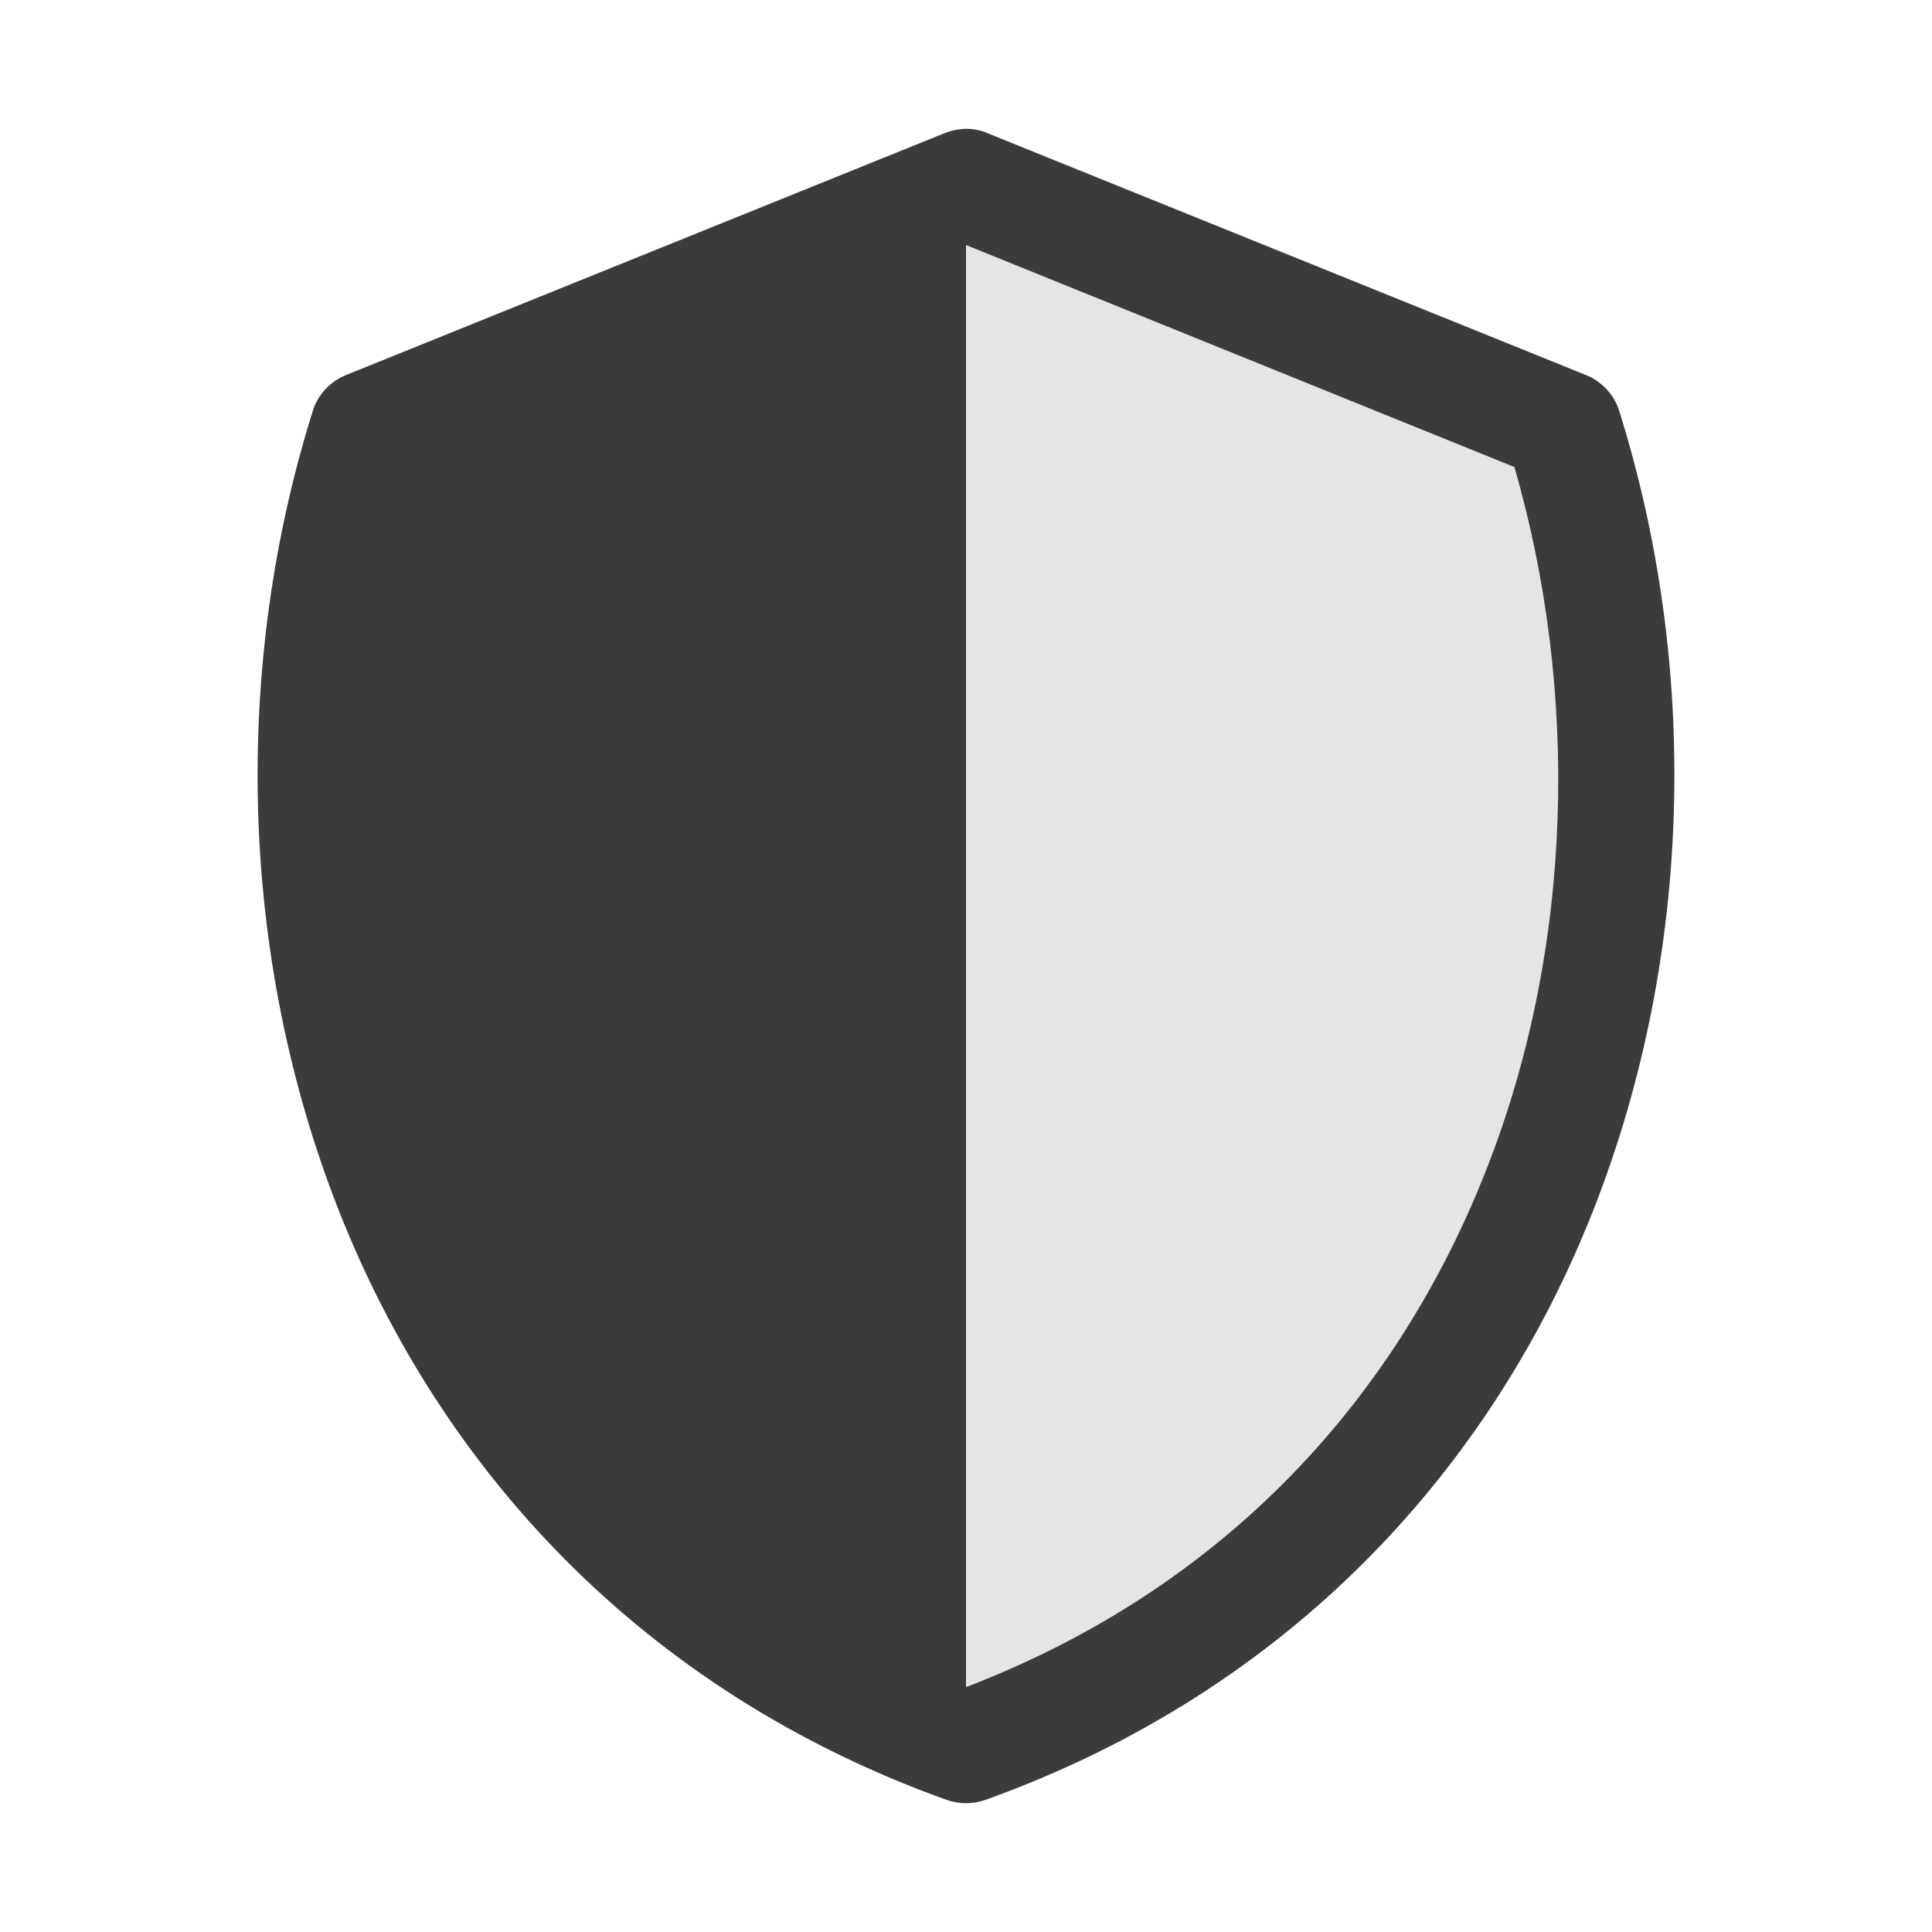 <svg width="16" height="16" viewBox="0 0 16 16" fill="none" xmlns="http://www.w3.org/2000/svg">
<path d="M7.467 14.4V2.133L8 1.6L12.8 3.733C12.978 3.556 13.334 3.733 13.334 5.867C13.334 8.533 12.8 9.6 11.733 11.733C10.88 13.44 8.533 14.222 7.467 14.4Z" fill="#E5E5E5"/>
<path d="M8.183 1.105L13.137 3.107C13.266 3.16 13.369 3.27 13.409 3.401C14.068 5.498 14.031 7.896 13.196 10.02C12.361 12.144 10.701 13.994 8.163 14.905C8.059 14.943 7.941 14.943 7.837 14.905C5.299 13.994 3.639 12.144 2.804 10.02C1.969 7.896 1.932 5.498 2.591 3.401C2.631 3.27 2.734 3.16 2.863 3.107L7.817 1.105C7.953 1.049 8.085 1.06 8.183 1.105ZM8 2.029V13.972C10.176 13.137 11.576 11.553 12.309 9.687C13.037 7.838 13.077 5.721 12.542 3.868L8 2.029Z" fill="#3B3B3B"/>
</svg>
